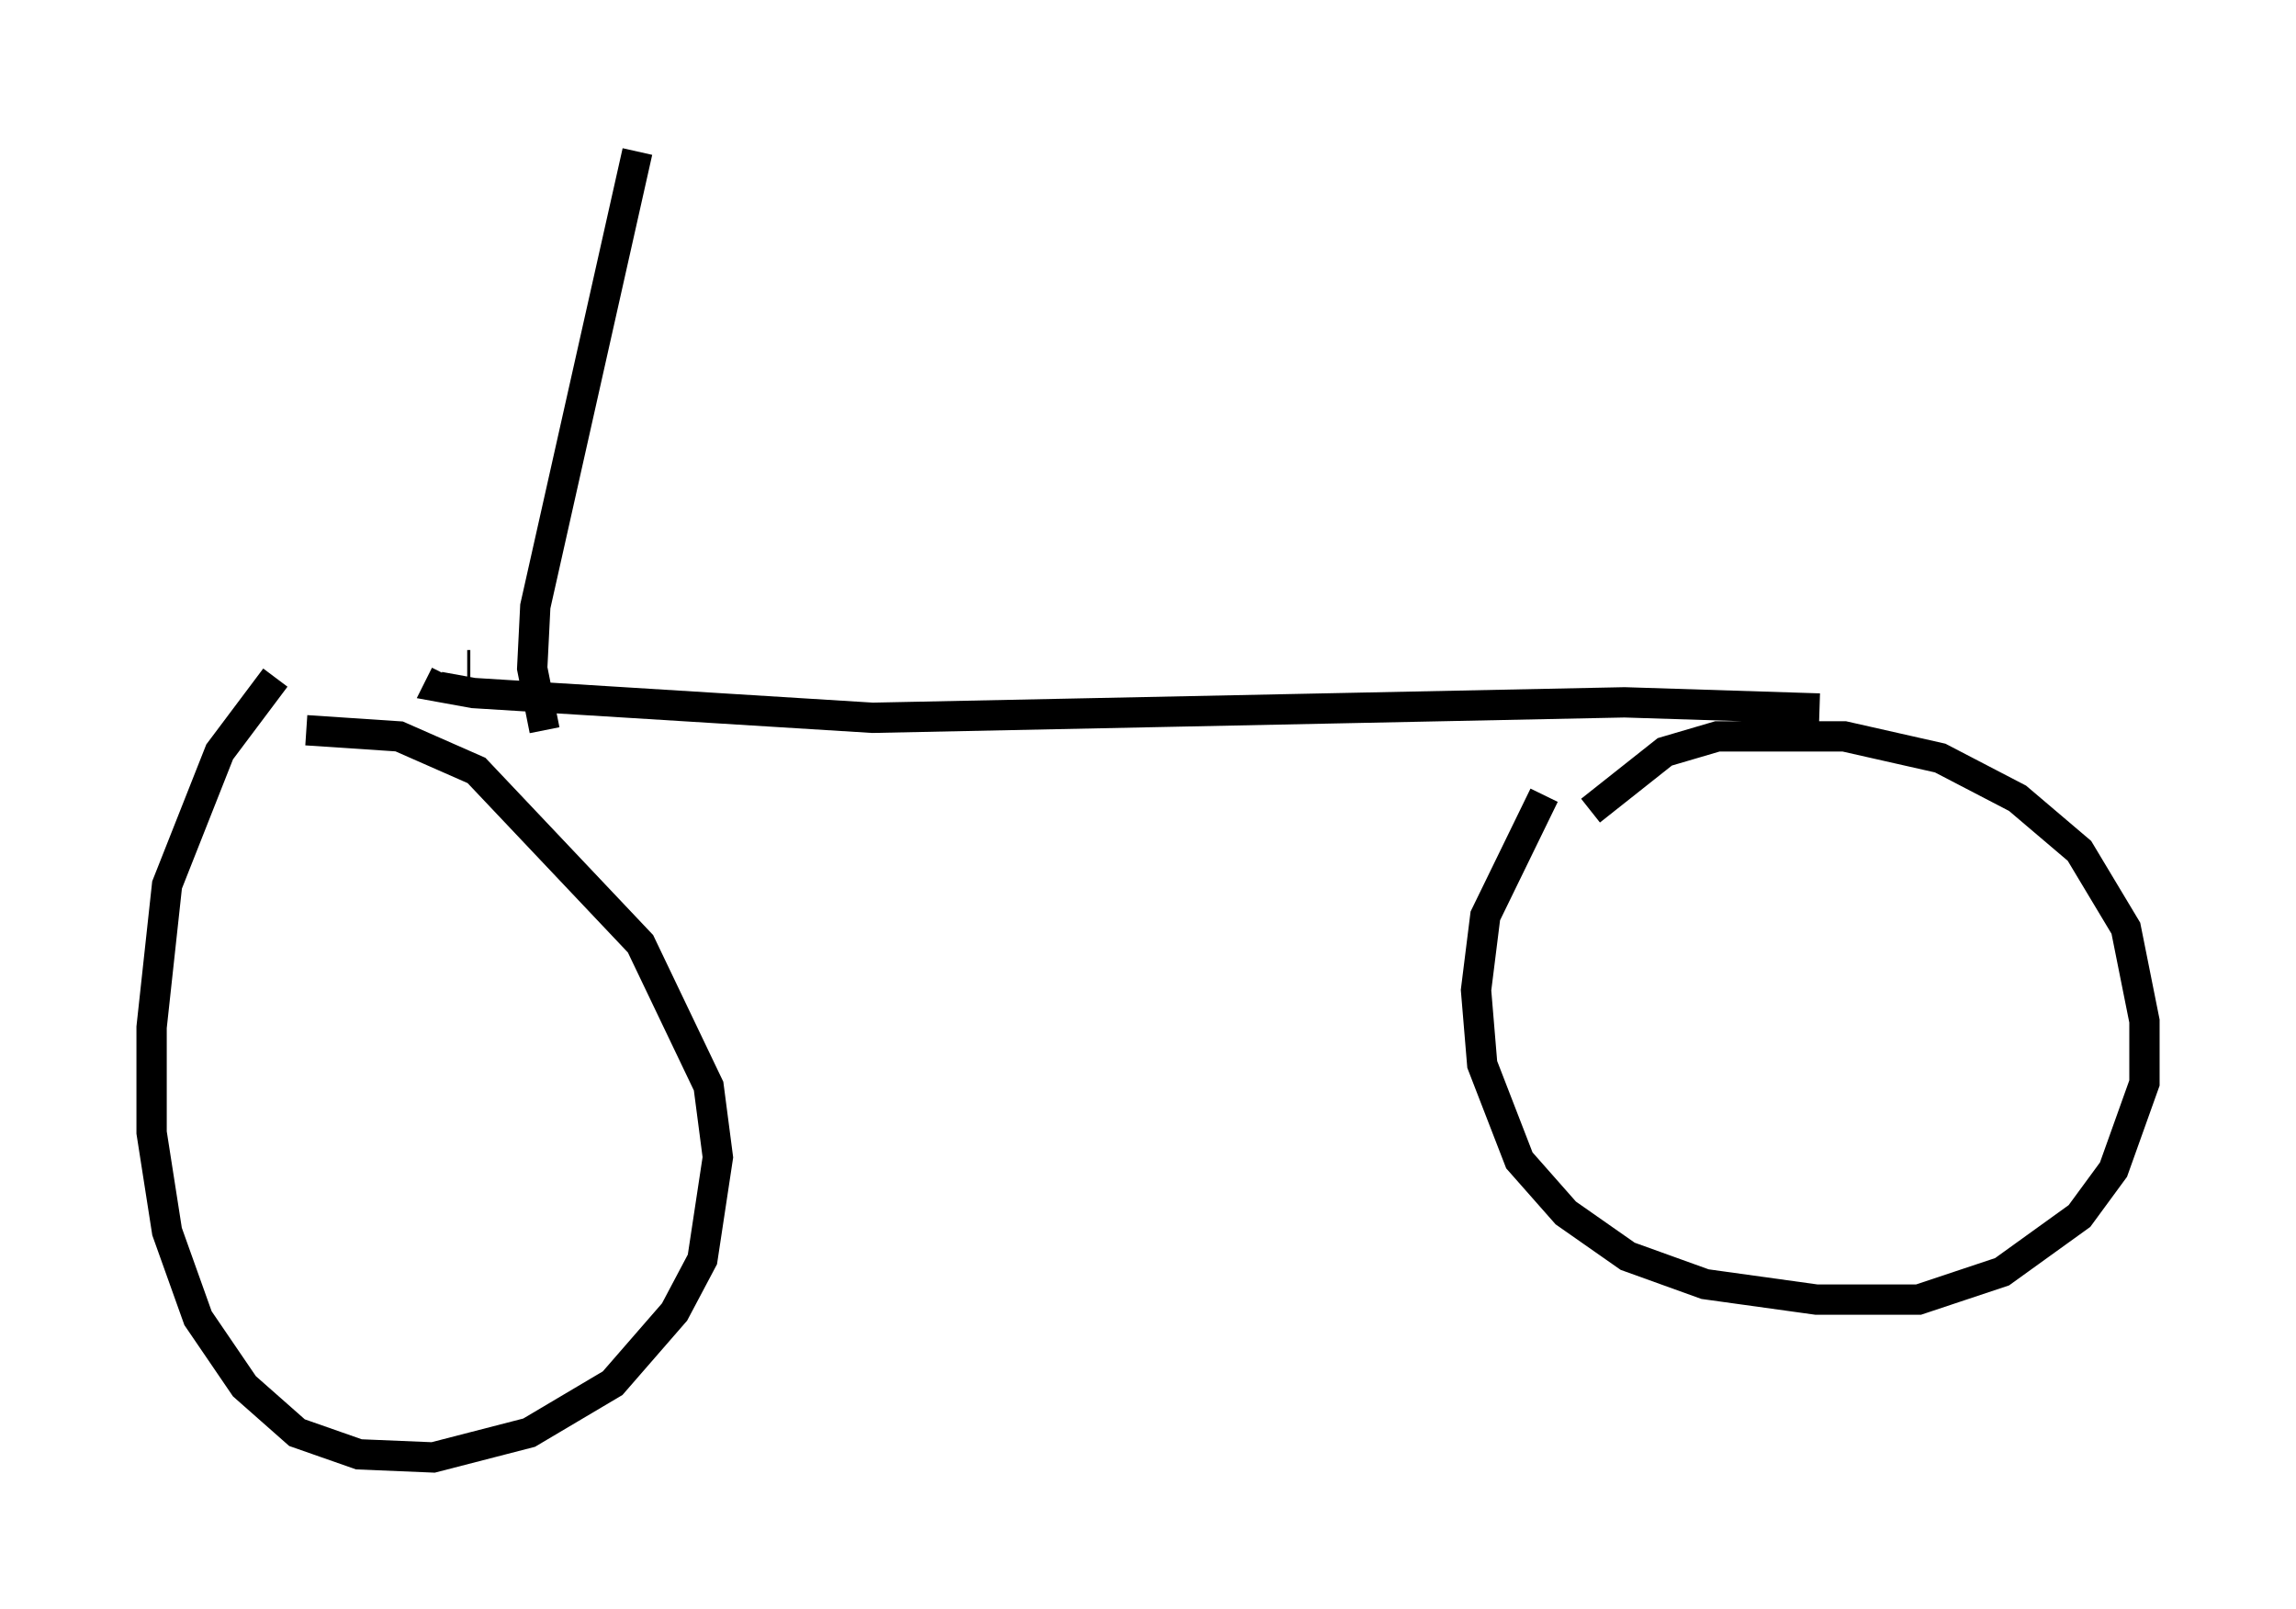<?xml version="1.0" encoding="utf-8" ?>
<svg baseProfile="full" height="53.08" version="1.1" width="75.742" xmlns="http://www.w3.org/2000/svg" xmlns:ev="http://www.w3.org/2001/xml-events" xmlns:xlink="http://www.w3.org/1999/xlink"><defs /><rect fill="white" height="53.08" width="75.742" x="0" y="0" /><path d="M11.738, 20.108 m-2.654, 2.246 l-1.838, 2.45 -1.735, 4.39 l-0.51, 4.696 0.0, 3.471 l0.51, 3.267 1.021, 2.858 l1.531, 2.246 1.735, 1.531 l2.042, 0.715 2.45, 0.102 l3.165, -0.817 2.756, -1.633 l2.042, -2.348 0.919, -1.735 l0.51, -3.369 -0.306, -2.348 l-2.246, -4.696 -5.41, -5.717 l-2.552, -1.123 -3.063, -0.204 m40.834, 2.144 l-1.94, 3.981 -0.306, 2.45 l0.204, 2.45 1.225, 3.165 l1.531, 1.735 2.042, 1.429 l2.552, 0.919 3.675, 0.51 l3.369, 0.0 2.756, -0.919 l2.552, -1.838 1.123, -1.531 l1.021, -2.858 0.0, -2.042 l-0.613, -3.063 -1.531, -2.552 l-2.042, -1.735 -2.552, -1.327 l-3.165, -0.715 -4.185, 0.0 l-1.735, 0.51 -2.45, 1.94 m-36.955, -4.798 l-0.102, 0.0 m-0.715, 0.306 l-0.204, 0.408 1.123, 0.204 l13.169, 0.817 24.807, -0.51 l6.431, 0.204 m-42.059, 0.715 l-0.408, -2.042 0.102, -2.042 l3.369, -15.006 " fill="none" stroke="black" stroke-width="1" /></svg>